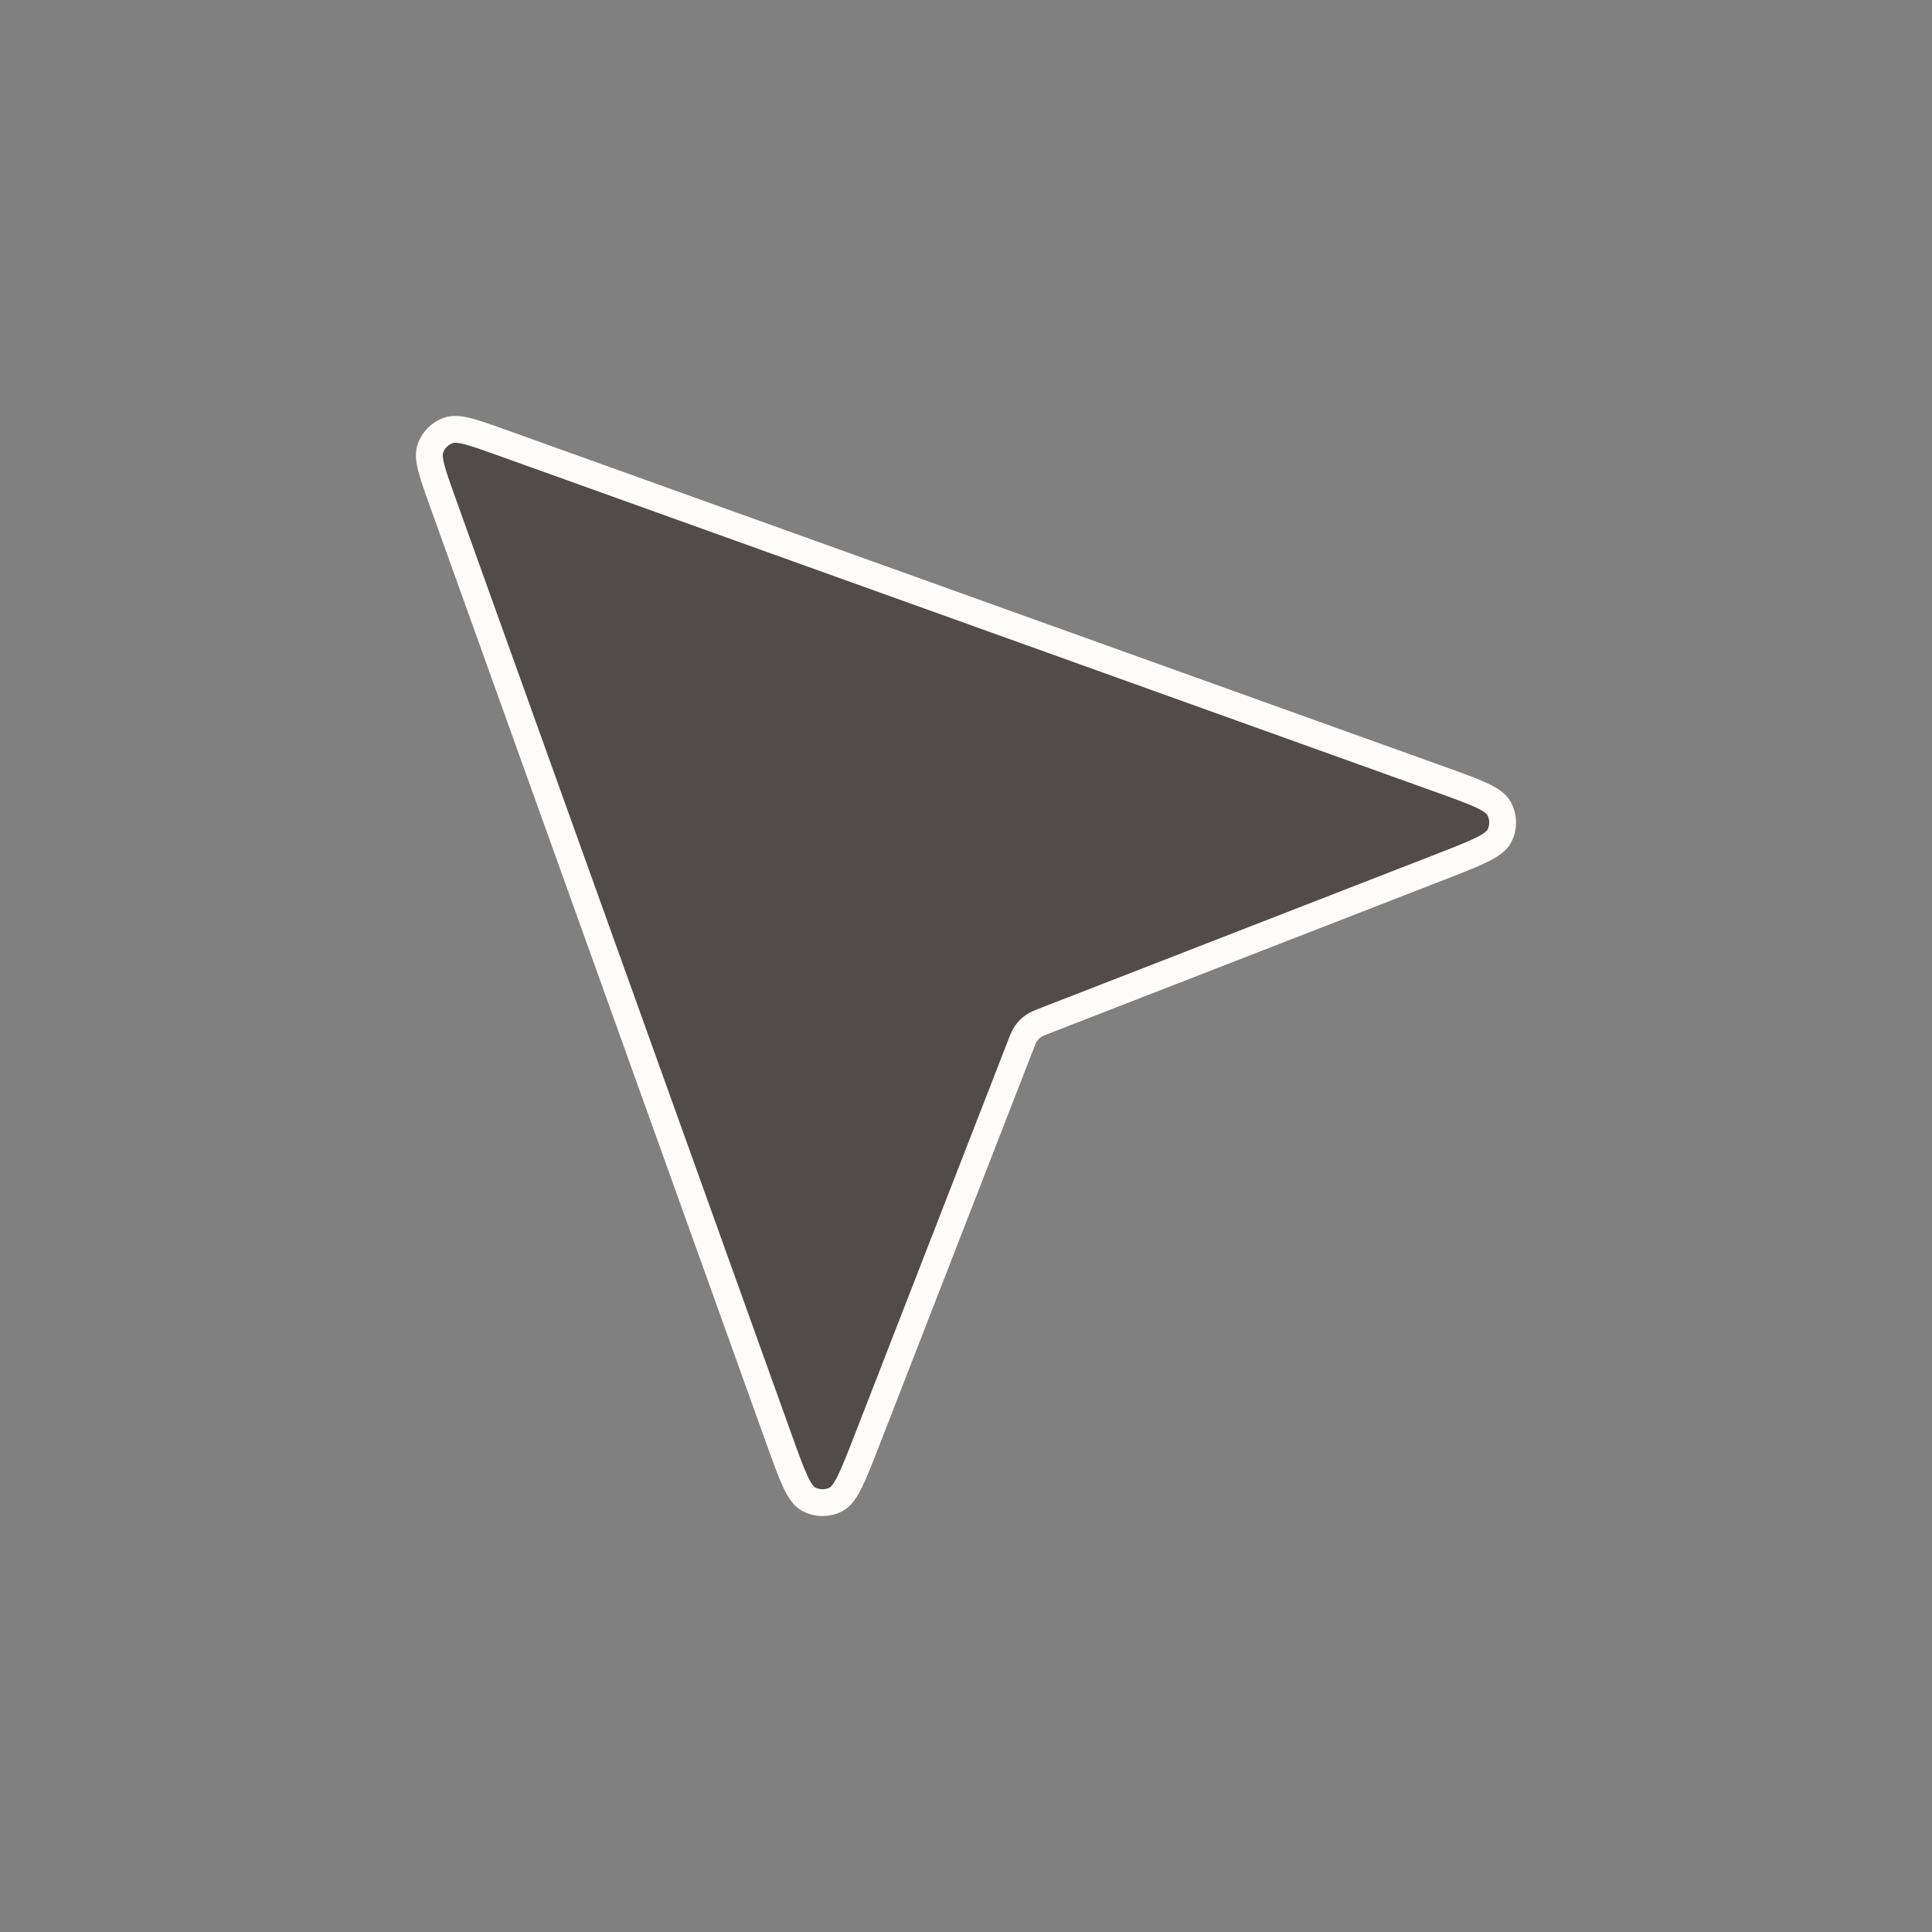 <svg width="36" height="36" viewBox="0 0 36 36" fill="none" xmlns="http://www.w3.org/2000/svg">
<rect x="0" y="0" width="36" height="36" fill="#808080" stroke="none"/>
<rect width="36" height="36" rx="8" />
<path d="M26.83 16.157C27.507 15.894 27.845 15.762 27.94 15.576C28.022 15.415 28.02 15.224 27.933 15.065C27.834 14.881 27.492 14.759 26.808 14.513L9.379 8.257C8.82 8.056 8.54 7.956 8.358 8.019C8.199 8.074 8.074 8.199 8.019 8.358C7.956 8.54 8.056 8.82 8.257 9.379L14.513 26.808C14.759 27.492 14.881 27.834 15.065 27.933C15.224 28.02 15.415 28.022 15.576 27.94C15.762 27.845 15.894 27.507 16.157 26.83L19.006 19.505C19.057 19.373 19.083 19.306 19.123 19.251C19.158 19.201 19.201 19.158 19.251 19.123C19.306 19.083 19.373 19.057 19.505 19.006L26.83 16.157Z" fill="#514C49" stroke="#FEFDFB" stroke-width="0.5" stroke-linecap="round" stroke-linejoin="round"/>
</svg>
